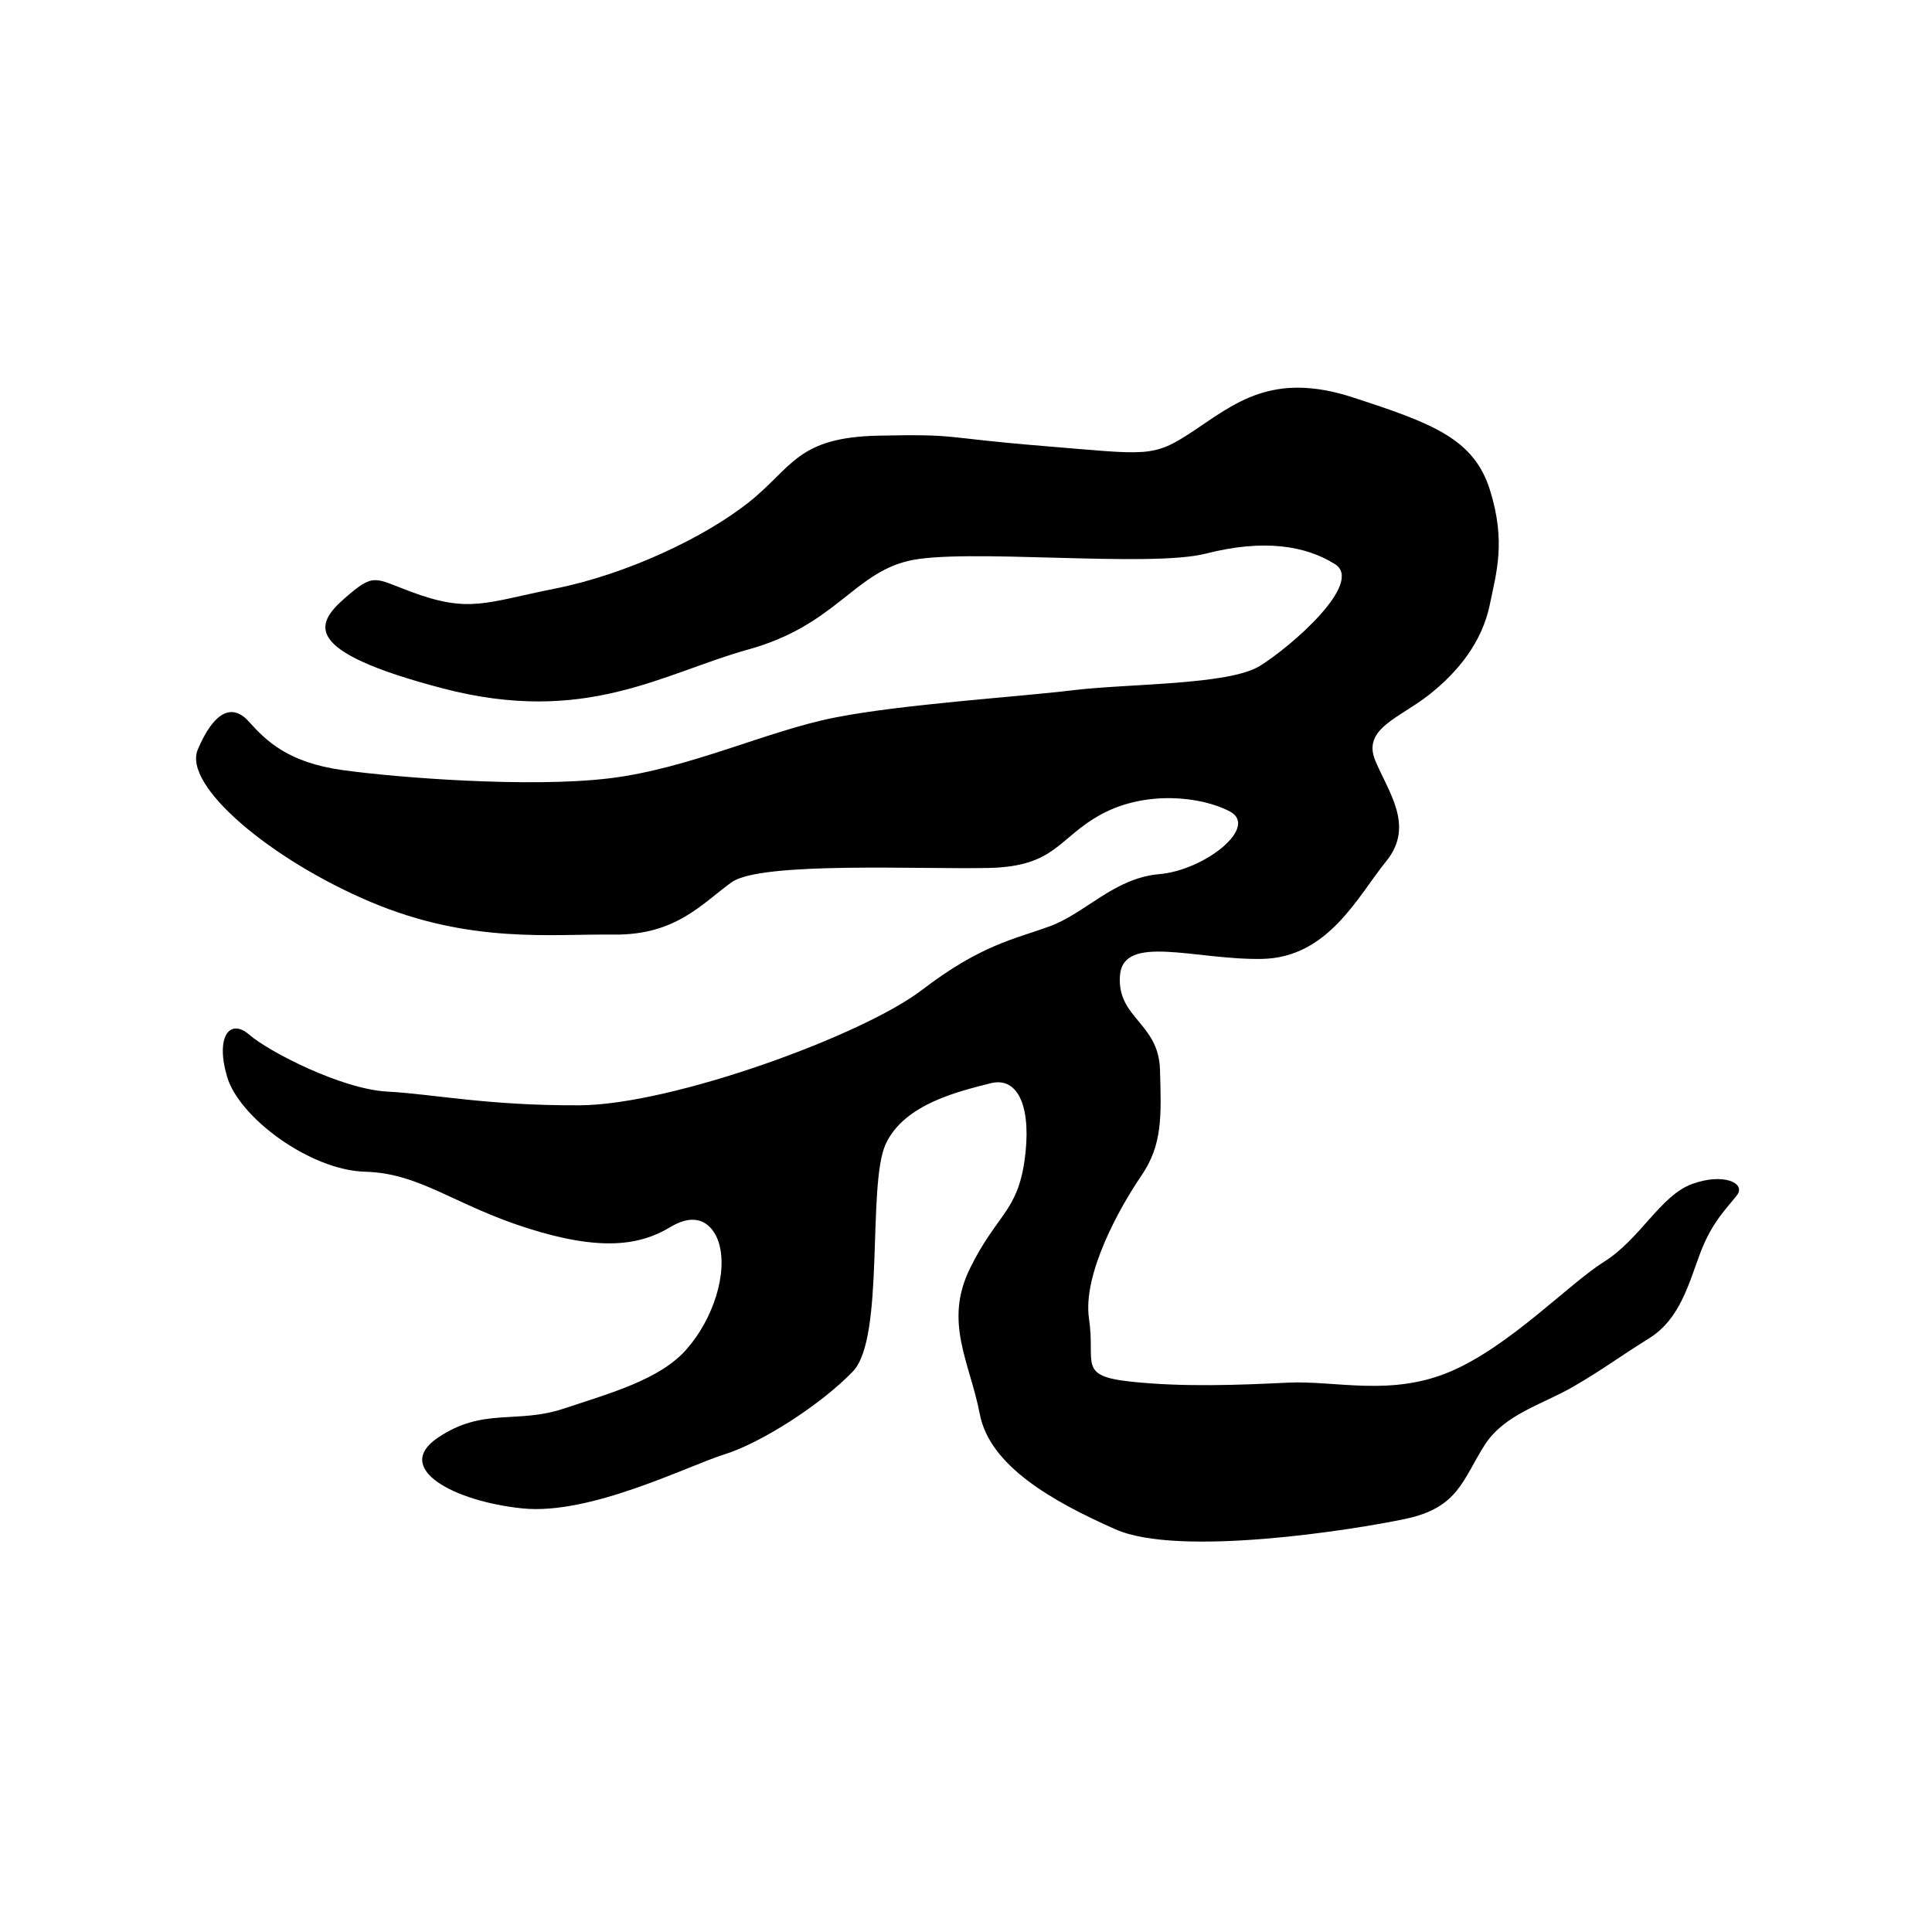 <?xml version="1.0" encoding="UTF-8" standalone="no"?>
<!DOCTYPE svg PUBLIC "-//W3C//DTD SVG 1.1//EN" "http://www.w3.org/Graphics/SVG/1.1/DTD/svg11.dtd">
<svg width="100%" height="100%" viewBox="0 0 501 501" version="1.1" xmlns="http://www.w3.org/2000/svg" xmlns:xlink="http://www.w3.org/1999/xlink" xml:space="preserve" style="fill-rule:evenodd;clip-rule:evenodd;stroke-linejoin:round;stroke-miterlimit:1.414;">
    <g transform="matrix(1,0,0,1,-560,-2295)">
        <g id="ko-.--コ" transform="matrix(1.538,0,0,1.652,252.53,2956.39)">
            <rect x="200.586" y="-400.056" width="325.203" height="302.633" style="fill:none;"/>
            <g id="ko" transform="matrix(6.496,0,0,6.045,-4405.34,-3790.07)">
                <path d="M719.601,576.112C721.124,576.677 721.523,576.395 723.36,576.027C725.198,575.66 727.223,574.703 728.369,573.792C729.515,572.881 729.614,572.102 731.747,572.059C733.881,572.015 733.298,572.106 736.021,572.328C738.744,572.55 738.847,572.647 739.917,571.935C740.988,571.223 741.959,570.388 744.038,571.062C746.116,571.737 747.192,572.138 747.609,573.469C748.031,574.82 747.773,575.622 747.607,576.44C747.409,577.412 746.794,578.185 746.025,578.791C745.256,579.396 744.289,579.67 744.633,580.496C744.977,581.323 745.661,582.194 744.918,583.109C744.175,584.024 743.415,585.616 741.688,585.647C739.962,585.677 738.086,584.979 738.006,586.082C737.926,587.184 739.011,587.304 739.045,588.521C739.08,589.738 739.113,590.471 738.559,591.28C738.006,592.089 737.03,593.832 737.203,594.991C737.376,596.149 736.893,596.474 738.285,596.623C739.676,596.773 741.133,596.709 742.37,596.65C743.607,596.591 745.039,597.021 746.584,596.361C748.129,595.702 749.645,594.093 750.575,593.508C751.506,592.924 752.035,591.796 752.847,591.495C753.66,591.193 754.266,591.465 754.019,591.785C753.772,592.105 753.382,592.466 753.08,593.253C752.779,594.041 752.556,594.992 751.742,595.498C750.928,596.004 750.568,596.292 749.77,596.755C748.972,597.218 747.986,597.47 747.477,598.263C746.897,599.169 746.797,599.895 745.414,600.188C744.032,600.48 739.532,601.186 737.891,600.459C736.25,599.732 734.625,598.811 734.368,597.466C734.11,596.12 733.426,595.084 734.113,593.684C734.801,592.284 735.337,592.221 735.528,590.89C735.72,589.56 735.395,588.68 734.638,588.878C733.881,589.076 732.418,589.393 731.927,590.452C731.436,591.511 731.913,595.487 731.075,596.358C730.238,597.229 728.684,598.218 727.742,598.512C726.799,598.805 724.262,600.099 722.492,599.915C720.722,599.732 719.122,598.88 720.3,598.081C721.478,597.283 722.35,597.731 723.57,597.324C724.79,596.918 726.072,596.569 726.761,595.779C727.451,594.99 727.828,593.809 727.598,593.029C727.487,592.654 727.123,592.136 726.337,592.61C725.552,593.084 724.536,593.247 722.621,592.637C720.707,592.026 719.841,591.212 718.415,591.173C716.99,591.135 715.153,589.774 714.836,588.72C714.519,587.666 714.902,587.175 715.407,587.615C715.912,588.054 717.803,589.03 718.99,589.092C720.176,589.155 721.589,589.46 723.983,589.448C726.377,589.436 731.316,587.639 732.861,586.457C734.406,585.276 735.249,585.141 736.181,584.801C737.114,584.46 737.853,583.546 739.03,583.445C740.208,583.344 741.616,582.221 740.86,581.819C740.103,581.418 738.665,581.273 737.528,581.888C736.391,582.504 736.351,583.247 734.596,583.285C732.84,583.324 728.685,583.112 727.927,583.656C727.168,584.199 726.49,585.034 724.868,585.015C723.247,584.995 721.143,585.261 718.558,584.168C715.973,583.075 713.674,581.148 714.071,580.209C714.469,579.269 714.94,578.977 715.394,579.482C715.849,579.987 716.411,580.546 717.824,580.743C719.236,580.94 722.69,581.209 724.765,580.956C726.839,580.702 728.835,579.729 730.606,579.379C732.376,579.03 735.351,578.845 736.786,578.67C738.222,578.495 740.823,578.539 741.632,578.042C742.441,577.545 744.352,575.879 743.587,575.396C742.821,574.914 741.737,574.739 740.241,575.121C738.745,575.503 733.915,574.963 732.494,575.316C731.072,575.669 730.601,576.988 728.365,577.61C726.129,578.232 724.142,579.593 720.43,578.622C716.718,577.65 717.132,576.939 717.892,576.274C718.653,575.609 718.649,575.759 719.601,576.112Z"/>
            </g>
        </g>
    </g>
</svg>
